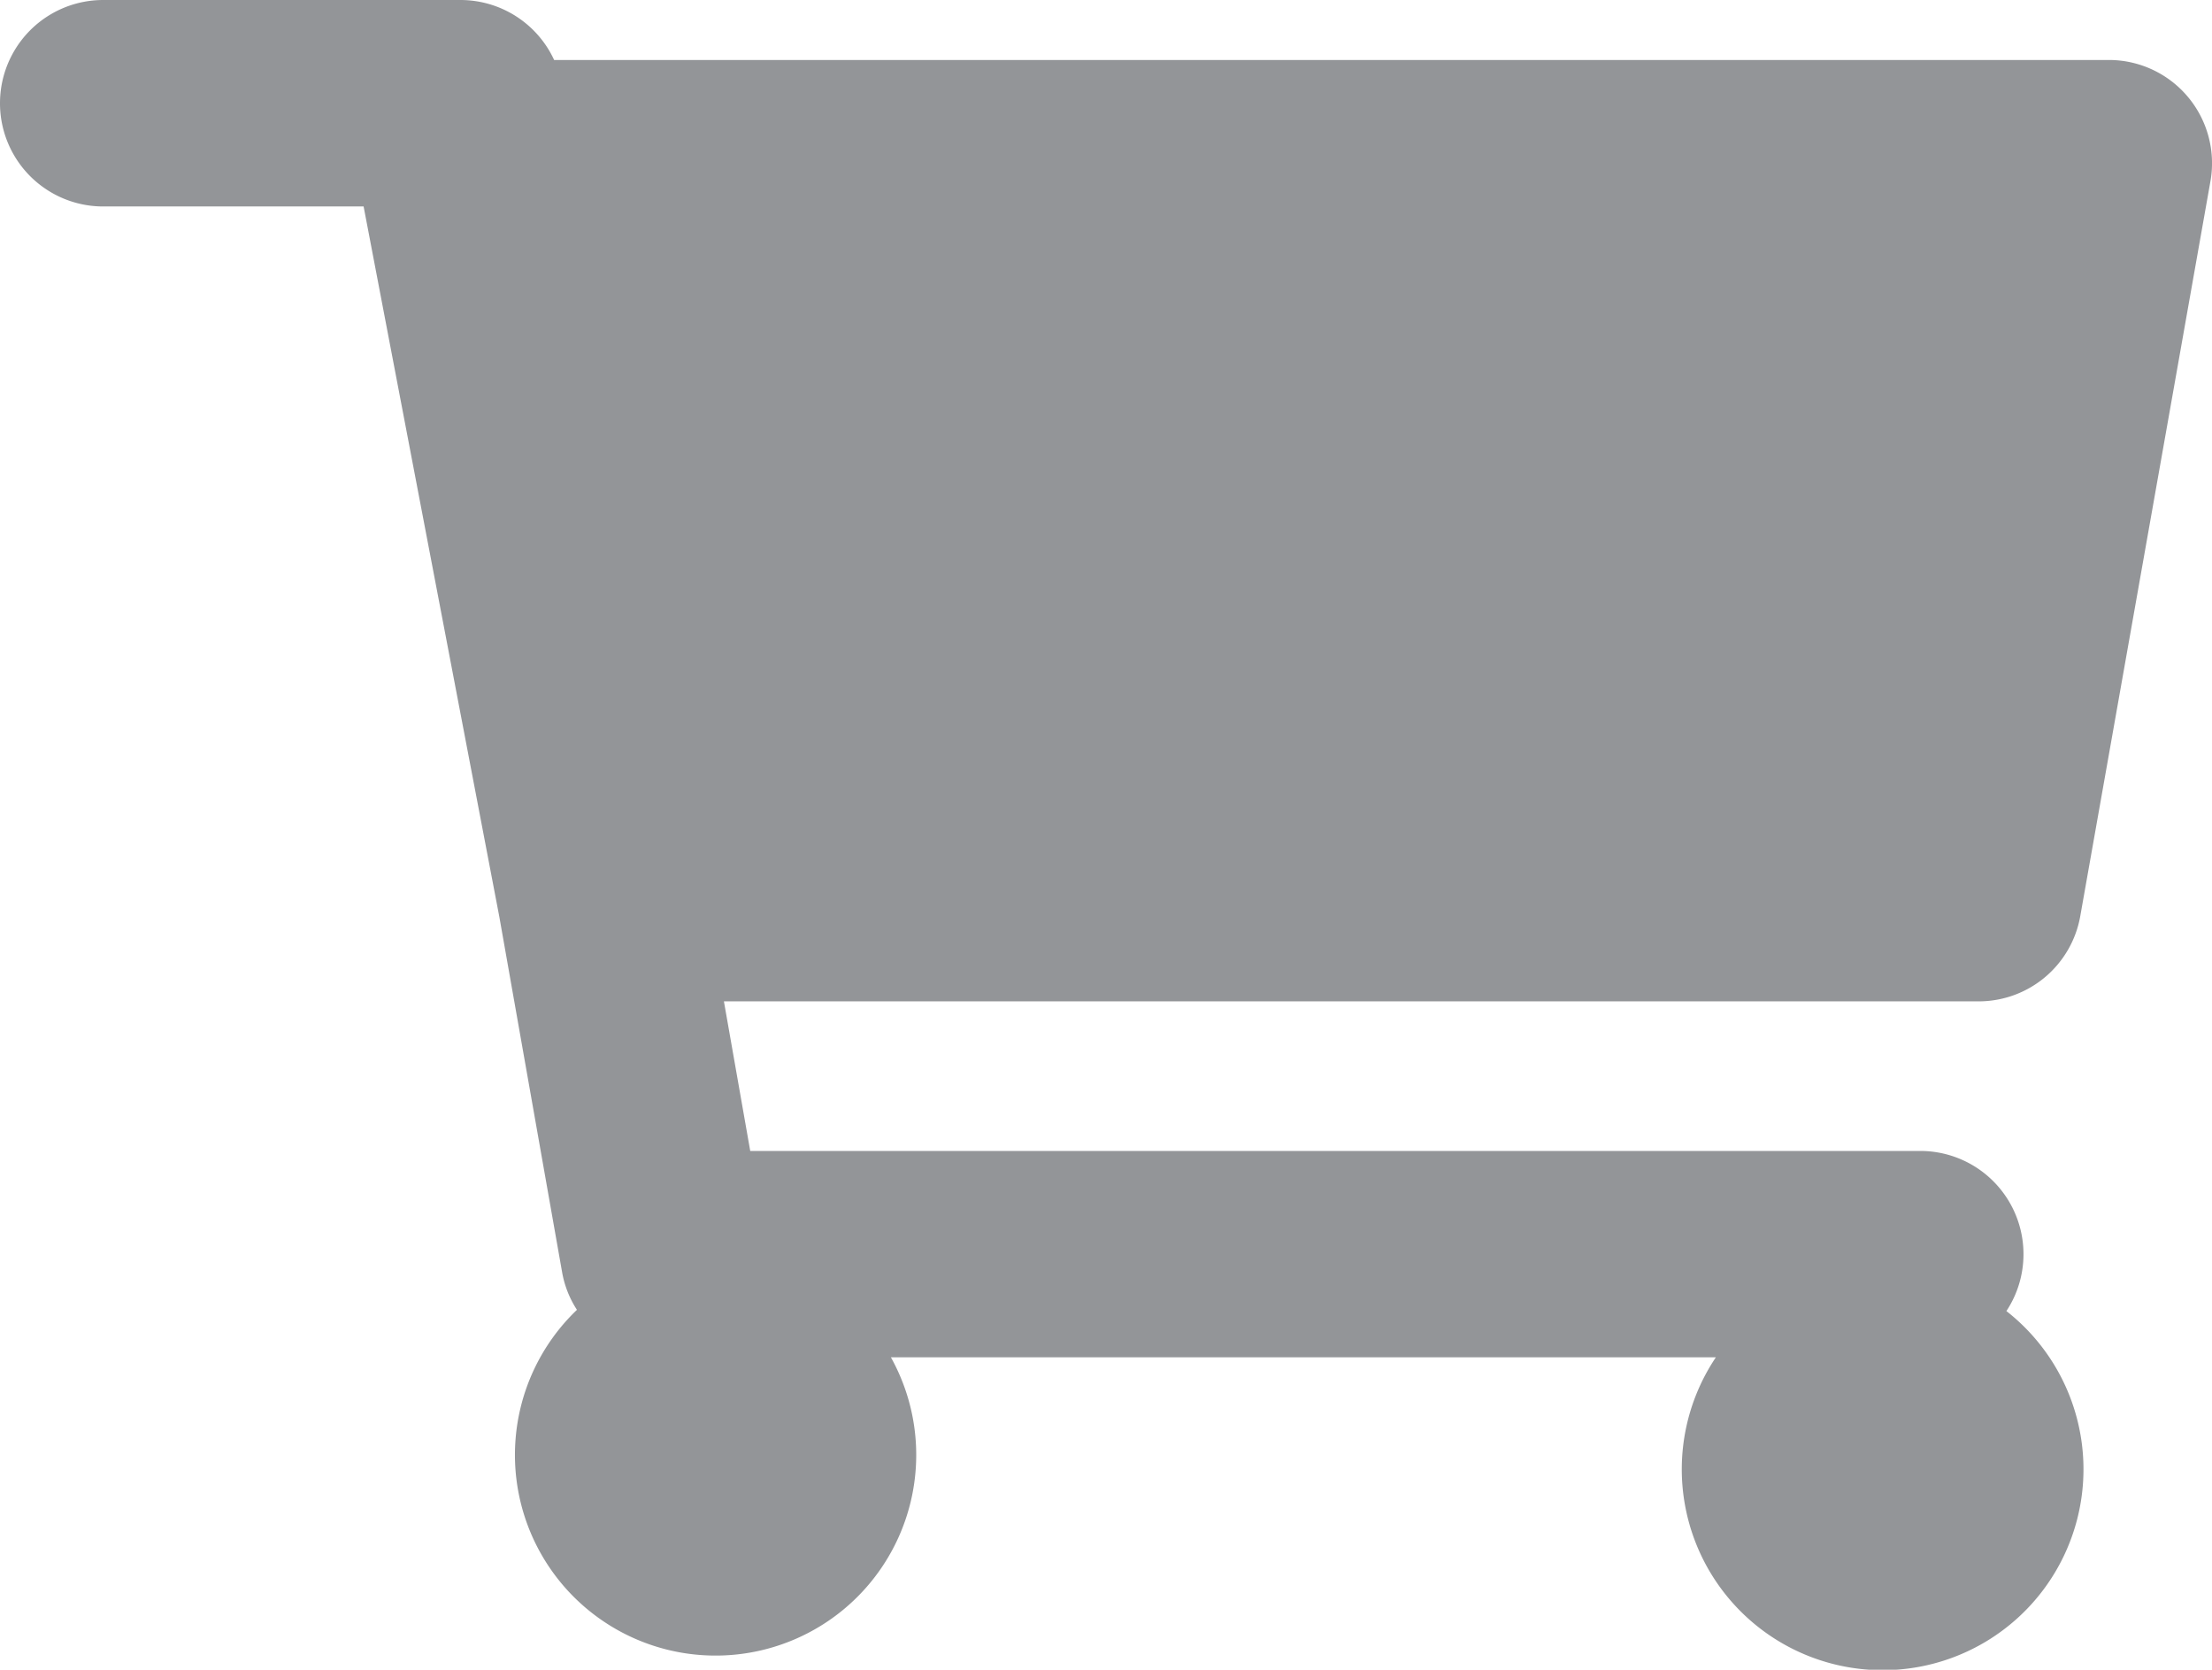 <svg xmlns="http://www.w3.org/2000/svg" viewBox="0 0 214.32 161.74"><defs><style>.cls-1{fill:#939598;}</style></defs><title>cart_icon_lightgray</title><g id="Layer_2" data-name="Layer 2"><g id="Layer_1-2" data-name="Layer 1"><path class="cls-1" d="M201.55,88.78l12.62-71.23a10,10,0,0,0-9.85-11.74H53.69A10,10,0,0,0,44.61,0H10a10,10,0,0,0,0,20H35.23L48.38,88.81l6.08,34.41a9.78,9.78,0,0,0,1.44,3.66,19.44,19.44,0,1,0,30.42,4.6h79.93A19.46,19.46,0,1,0,194.4,127a10,10,0,0,0-8.34-15.51H72.69L70.14,97H191.7A10,10,0,0,0,201.55,88.78Z"/></g></g></svg>